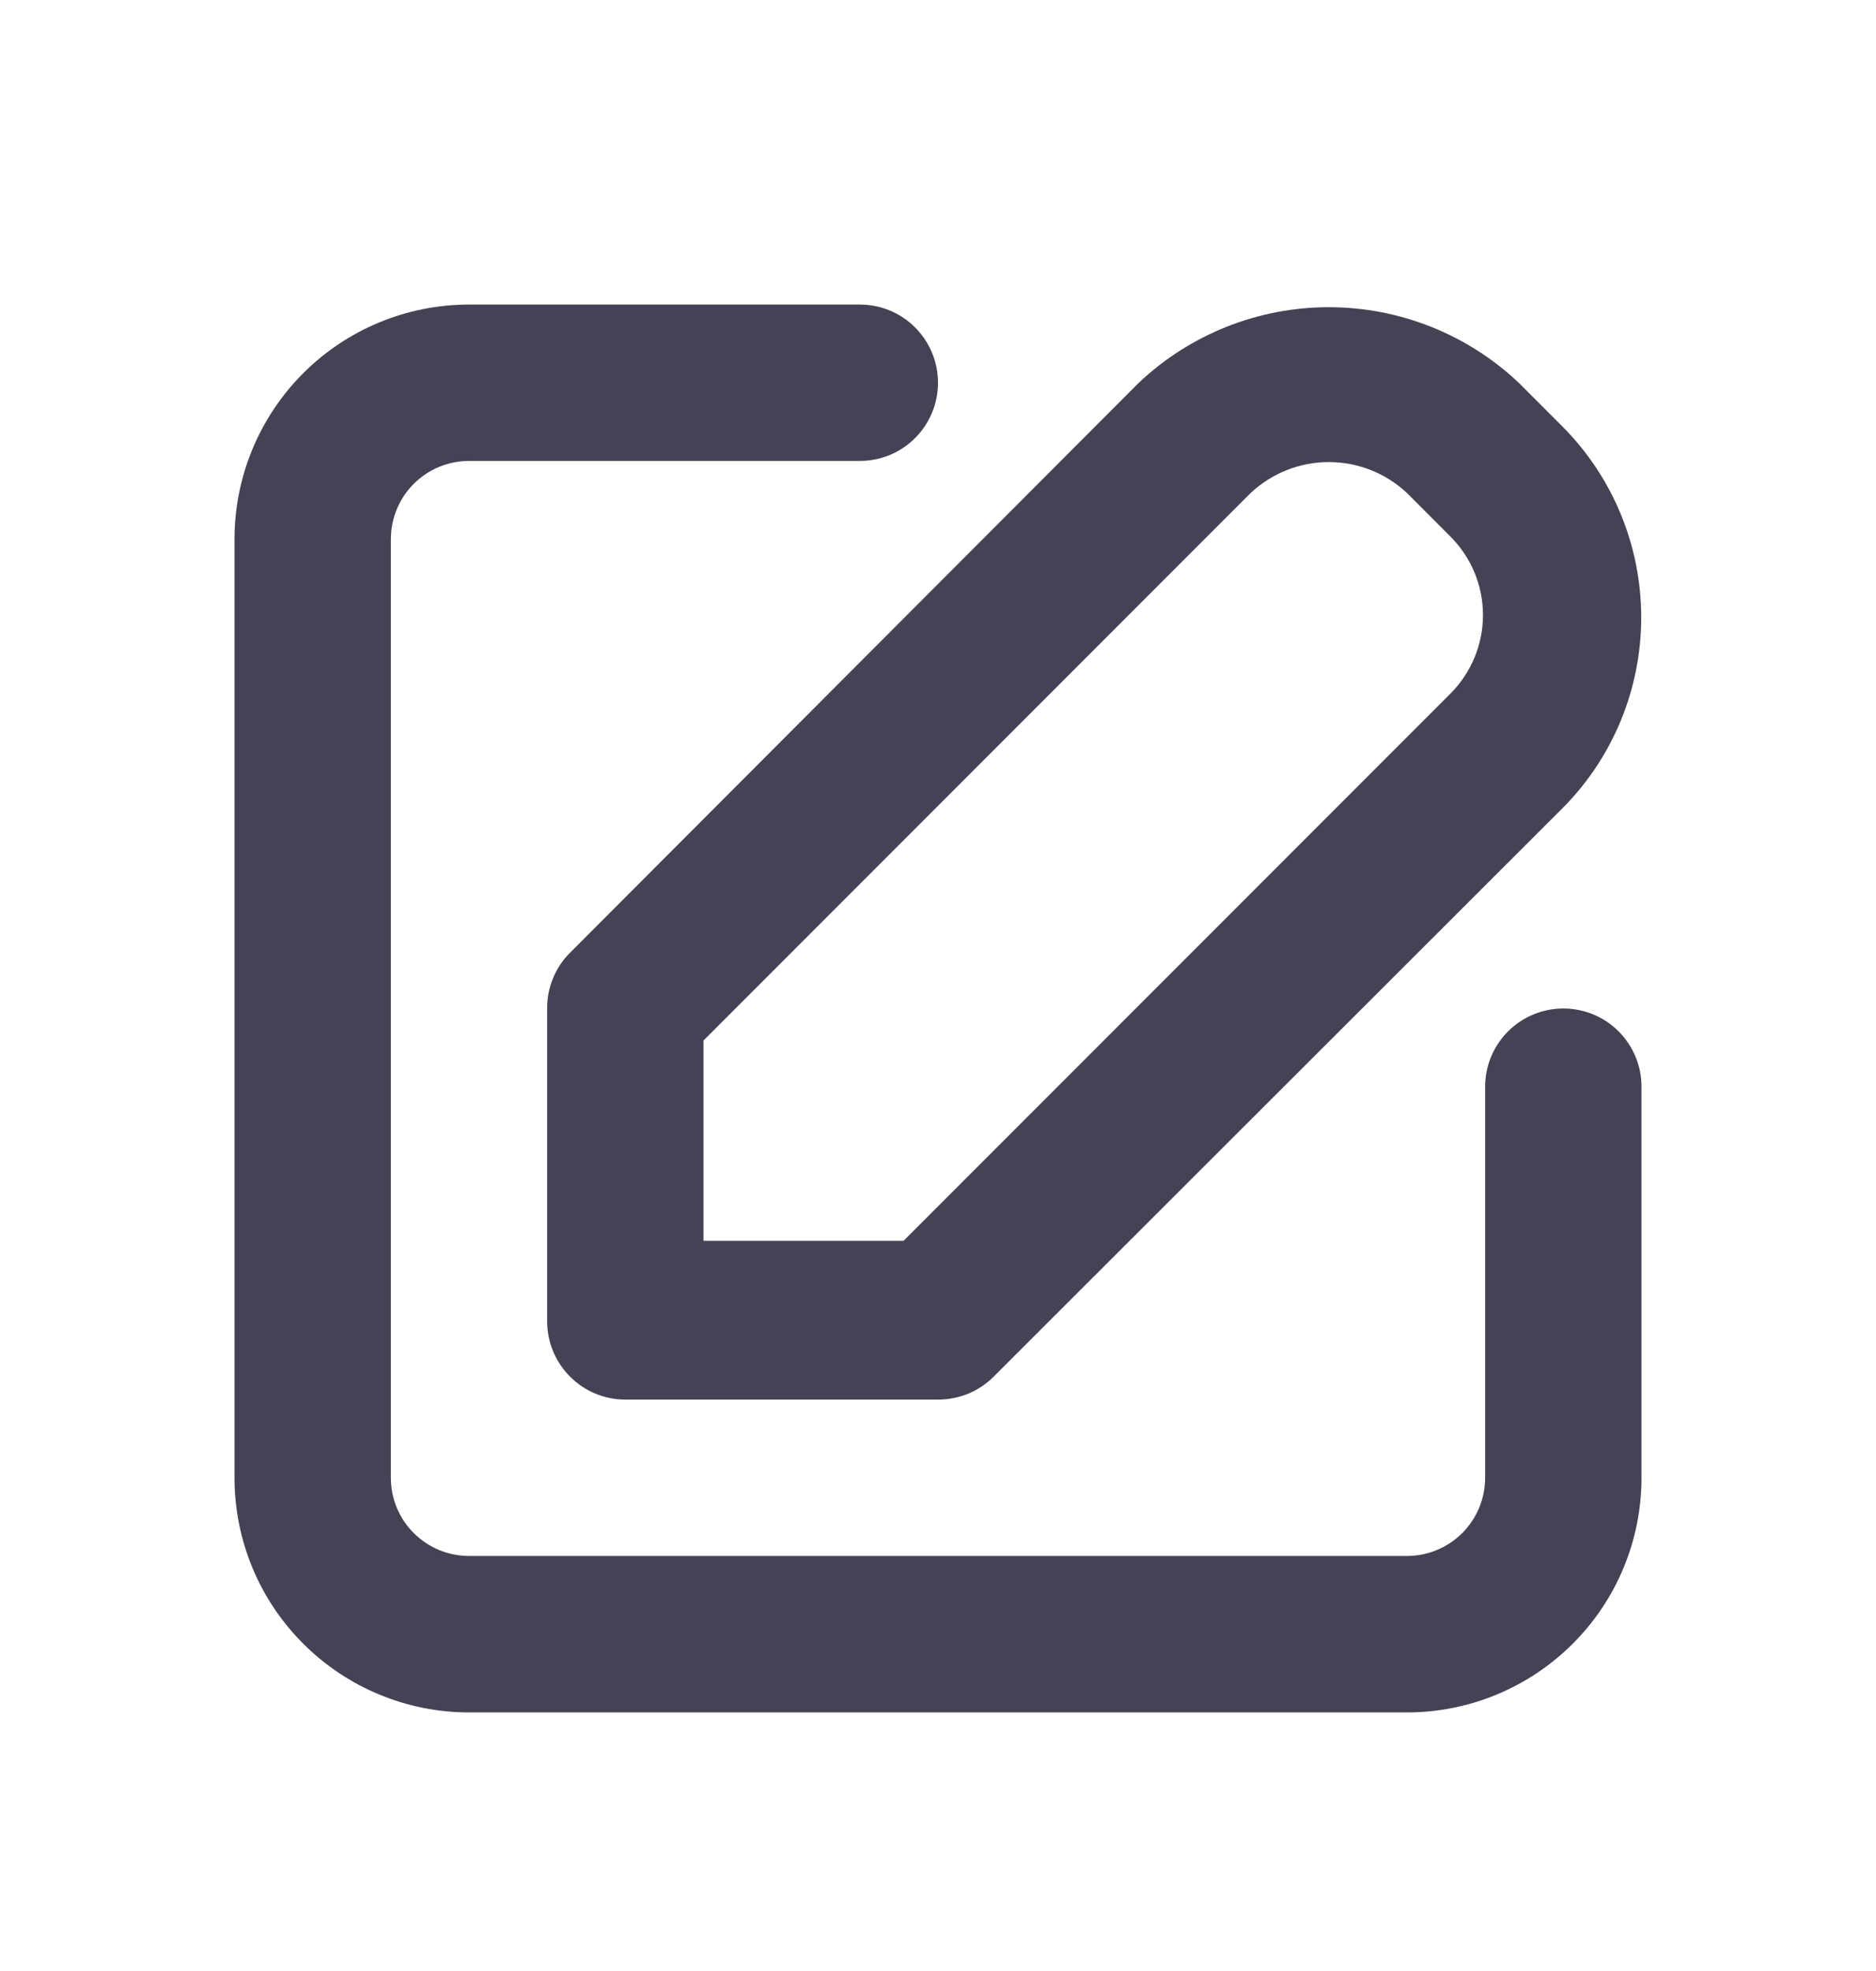 <svg width="20" height="21" viewBox="0 0 20 21" fill="none" xmlns="http://www.w3.org/2000/svg">
<path d="M5.833 10.745V14.078C5.833 14.299 5.921 14.511 6.077 14.667C6.233 14.824 6.445 14.912 6.666 14.912H10C10.109 14.912 10.218 14.891 10.32 14.85C10.421 14.808 10.514 14.747 10.591 14.67L16.666 8.603C17.199 8.064 17.497 7.336 17.497 6.578C17.497 5.82 17.199 5.093 16.666 4.553L16.191 4.078C15.644 3.561 14.919 3.273 14.166 3.273C13.413 3.273 12.689 3.561 12.141 4.078L6.075 10.153C5.997 10.231 5.936 10.323 5.895 10.425C5.853 10.527 5.832 10.635 5.833 10.745ZM7.5 11.086L13.333 5.253C13.559 5.041 13.857 4.923 14.166 4.923C14.476 4.923 14.774 5.041 15 5.253L15.466 5.72C15.686 5.941 15.81 6.241 15.81 6.553C15.81 6.865 15.686 7.165 15.466 7.387L9.633 13.22H7.5V11.086Z" fill="#464255"/>
<path d="M16.667 10.745C16.446 10.745 16.234 10.832 16.077 10.989C15.921 11.145 15.833 11.357 15.833 11.578V15.745C15.833 15.966 15.745 16.178 15.589 16.334C15.433 16.49 15.221 16.578 15 16.578H5C4.779 16.578 4.567 16.49 4.411 16.334C4.254 16.178 4.167 15.966 4.167 15.745V5.745C4.167 5.524 4.254 5.312 4.411 5.155C4.567 4.999 4.779 4.911 5 4.911H9.167C9.388 4.911 9.6 4.824 9.756 4.667C9.912 4.511 10 4.299 10 4.078C10 3.857 9.912 3.645 9.756 3.489C9.6 3.332 9.388 3.245 9.167 3.245H5C4.337 3.245 3.701 3.508 3.232 3.977C2.763 4.446 2.5 5.082 2.5 5.745V15.745C2.5 16.408 2.763 17.044 3.232 17.512C3.701 17.981 4.337 18.245 5 18.245H15C15.663 18.245 16.299 17.981 16.768 17.512C17.237 17.044 17.5 16.408 17.5 15.745V11.578C17.5 11.357 17.412 11.145 17.256 10.989C17.1 10.832 16.888 10.745 16.667 10.745Z" fill="#464255"/>
</svg>
